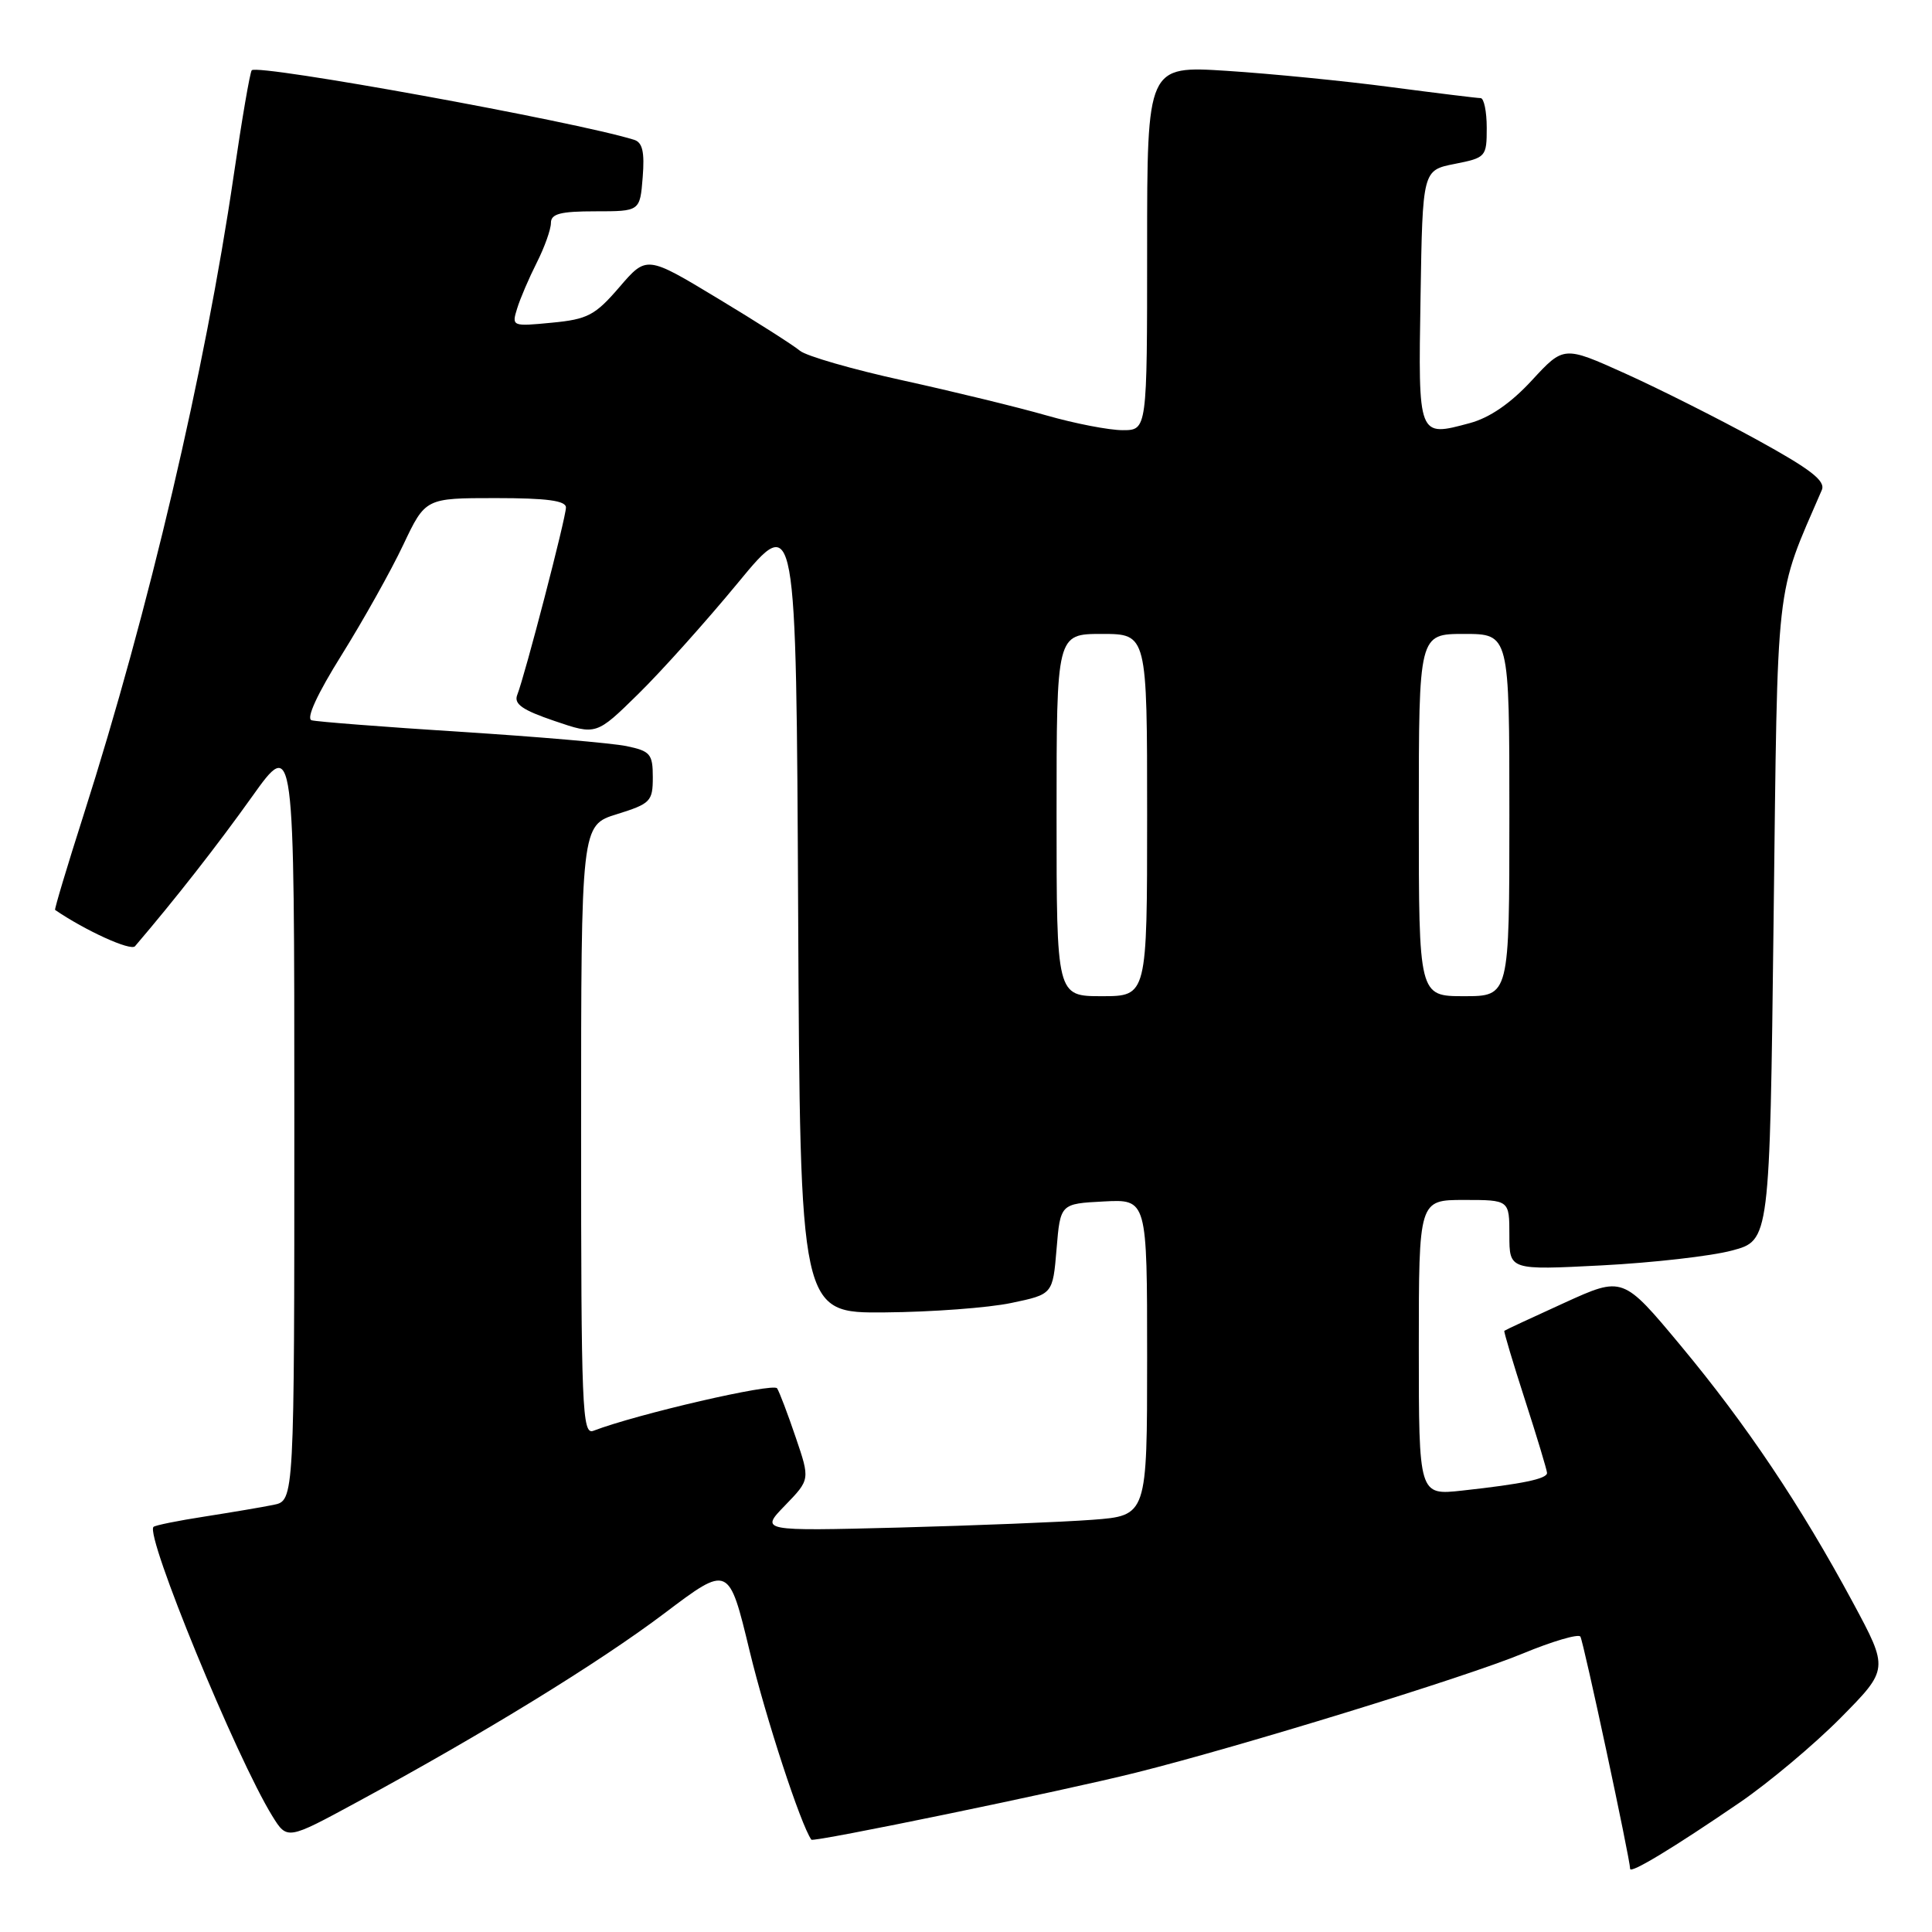 <?xml version="1.0" encoding="UTF-8" standalone="no"?>
<!DOCTYPE svg PUBLIC "-//W3C//DTD SVG 1.1//EN" "http://www.w3.org/Graphics/SVG/1.1/DTD/svg11.dtd" >
<svg xmlns="http://www.w3.org/2000/svg" xmlns:xlink="http://www.w3.org/1999/xlink" version="1.1" viewBox="0 0 256 256">
 <g >
 <path fill="currentColor"
d=" M 230.50 238.86 C 234.35 236.23 240.37 231.18 243.89 227.63 C 250.27 221.17 250.27 221.17 245.52 212.34 C 238.59 199.47 231.39 188.74 222.70 178.30 C 215.04 169.10 215.04 169.10 207.27 172.64 C 203.00 174.58 199.42 176.25 199.33 176.34 C 199.24 176.43 200.47 180.55 202.07 185.50 C 203.67 190.45 204.98 194.80 204.99 195.17 C 205.00 195.95 201.77 196.63 193.75 197.51 C 188.00 198.14 188.00 198.14 188.00 178.57 C 188.00 159.00 188.00 159.00 194.00 159.00 C 200.00 159.00 200.00 159.00 200.00 163.65 C 200.00 168.30 200.00 168.30 212.25 167.67 C 218.99 167.32 226.75 166.44 229.50 165.70 C 234.50 164.37 234.50 164.37 235.01 121.94 C 235.57 75.82 235.17 79.35 241.40 64.93 C 241.92 63.72 239.93 62.18 232.79 58.26 C 227.68 55.46 219.83 51.51 215.35 49.49 C 207.21 45.82 207.21 45.82 202.98 50.40 C 200.19 53.43 197.40 55.35 194.77 56.06 C 187.87 57.92 187.92 58.05 188.23 39.30 C 188.50 22.56 188.50 22.56 192.75 21.72 C 196.89 20.90 197.00 20.78 197.00 16.94 C 197.00 14.77 196.63 13.00 196.19 13.00 C 195.74 13.00 190.39 12.34 184.29 11.54 C 178.19 10.73 168.44 9.77 162.60 9.39 C 152.00 8.71 152.00 8.71 152.00 32.85 C 152.00 57.00 152.00 57.00 148.75 57.00 C 146.96 57.00 142.41 56.12 138.64 55.04 C 134.88 53.96 126.33 51.88 119.65 50.41 C 112.97 48.95 106.83 47.17 106.00 46.48 C 105.17 45.78 100.27 42.65 95.09 39.53 C 85.68 33.85 85.68 33.85 82.07 38.05 C 78.85 41.79 77.86 42.31 73.11 42.76 C 67.86 43.27 67.79 43.24 68.52 40.89 C 68.92 39.57 70.10 36.83 71.13 34.79 C 72.16 32.75 73.00 30.39 73.00 29.54 C 73.00 28.33 74.25 28.00 78.90 28.00 C 84.80 28.00 84.80 28.00 85.16 23.49 C 85.43 20.12 85.13 18.86 84.01 18.52 C 76.14 16.08 34.21 8.46 33.36 9.31 C 33.13 9.53 32.05 15.83 30.96 23.29 C 27.17 49.14 19.73 80.87 11.08 107.97 C 8.89 114.82 7.19 120.50 7.30 120.57 C 11.31 123.31 17.32 126.05 17.89 125.38 C 23.26 119.09 28.76 112.06 33.37 105.60 C 39.00 97.70 39.00 97.70 39.00 148.27 C 39.00 198.84 39.00 198.84 36.25 199.40 C 34.74 199.71 30.63 200.40 27.12 200.95 C 23.61 201.49 20.56 202.11 20.34 202.32 C 19.21 203.45 31.32 232.92 36.08 240.63 C 38.05 243.81 38.05 243.81 47.27 238.81 C 64.08 229.71 79.39 220.30 88.03 213.78 C 96.57 207.33 96.57 207.33 99.33 218.77 C 101.48 227.67 106.09 241.76 107.51 243.77 C 107.77 244.14 140.72 237.34 150.50 234.89 C 164.23 231.46 194.17 222.25 201.73 219.12 C 205.71 217.47 209.17 216.46 209.41 216.86 C 209.83 217.53 216.00 246.37 216.00 247.63 C 216.00 248.32 221.70 244.88 230.50 238.86 Z  M 104.03 199.47 C 107.34 196.05 107.34 196.05 105.44 190.47 C 104.40 187.40 103.29 184.47 102.97 183.96 C 102.50 183.19 84.40 187.37 78.62 189.59 C 77.14 190.16 77.00 186.66 77.00 149.78 C 77.00 109.35 77.00 109.35 81.75 107.88 C 86.20 106.49 86.50 106.19 86.50 102.99 C 86.50 99.90 86.17 99.52 83.00 98.86 C 81.08 98.47 71.17 97.61 61.00 96.97 C 50.83 96.32 41.95 95.63 41.29 95.44 C 40.53 95.22 42.04 91.95 45.29 86.75 C 48.15 82.16 51.82 75.61 53.43 72.20 C 56.37 66.00 56.37 66.00 65.68 66.00 C 72.47 66.00 75.00 66.34 74.99 67.25 C 74.99 68.61 69.55 89.52 68.54 92.07 C 68.06 93.28 69.20 94.08 73.47 95.53 C 79.01 97.42 79.01 97.42 84.57 91.96 C 87.63 88.96 93.59 82.31 97.81 77.19 C 105.50 67.87 105.50 67.87 105.76 120.94 C 106.02 174.00 106.02 174.00 117.26 173.90 C 123.44 173.85 130.97 173.29 134.00 172.65 C 139.50 171.50 139.50 171.50 140.00 165.50 C 140.50 159.50 140.50 159.50 146.25 159.20 C 152.00 158.90 152.00 158.90 152.00 179.86 C 152.00 200.83 152.00 200.83 144.75 201.38 C 140.76 201.68 129.22 202.14 119.11 202.41 C 100.72 202.88 100.72 202.88 104.03 199.47 Z  M 140.00 108.00 C 140.00 84.00 140.00 84.00 146.00 84.00 C 152.00 84.00 152.00 84.00 152.00 108.00 C 152.00 132.00 152.00 132.00 146.00 132.00 C 140.00 132.00 140.00 132.00 140.00 108.00 Z  M 188.00 108.00 C 188.00 84.00 188.00 84.00 194.00 84.00 C 200.00 84.00 200.00 84.00 200.00 108.00 C 200.00 132.00 200.00 132.00 194.00 132.00 C 188.00 132.00 188.00 132.00 188.00 108.00 Z "/>
</g>
</svg>